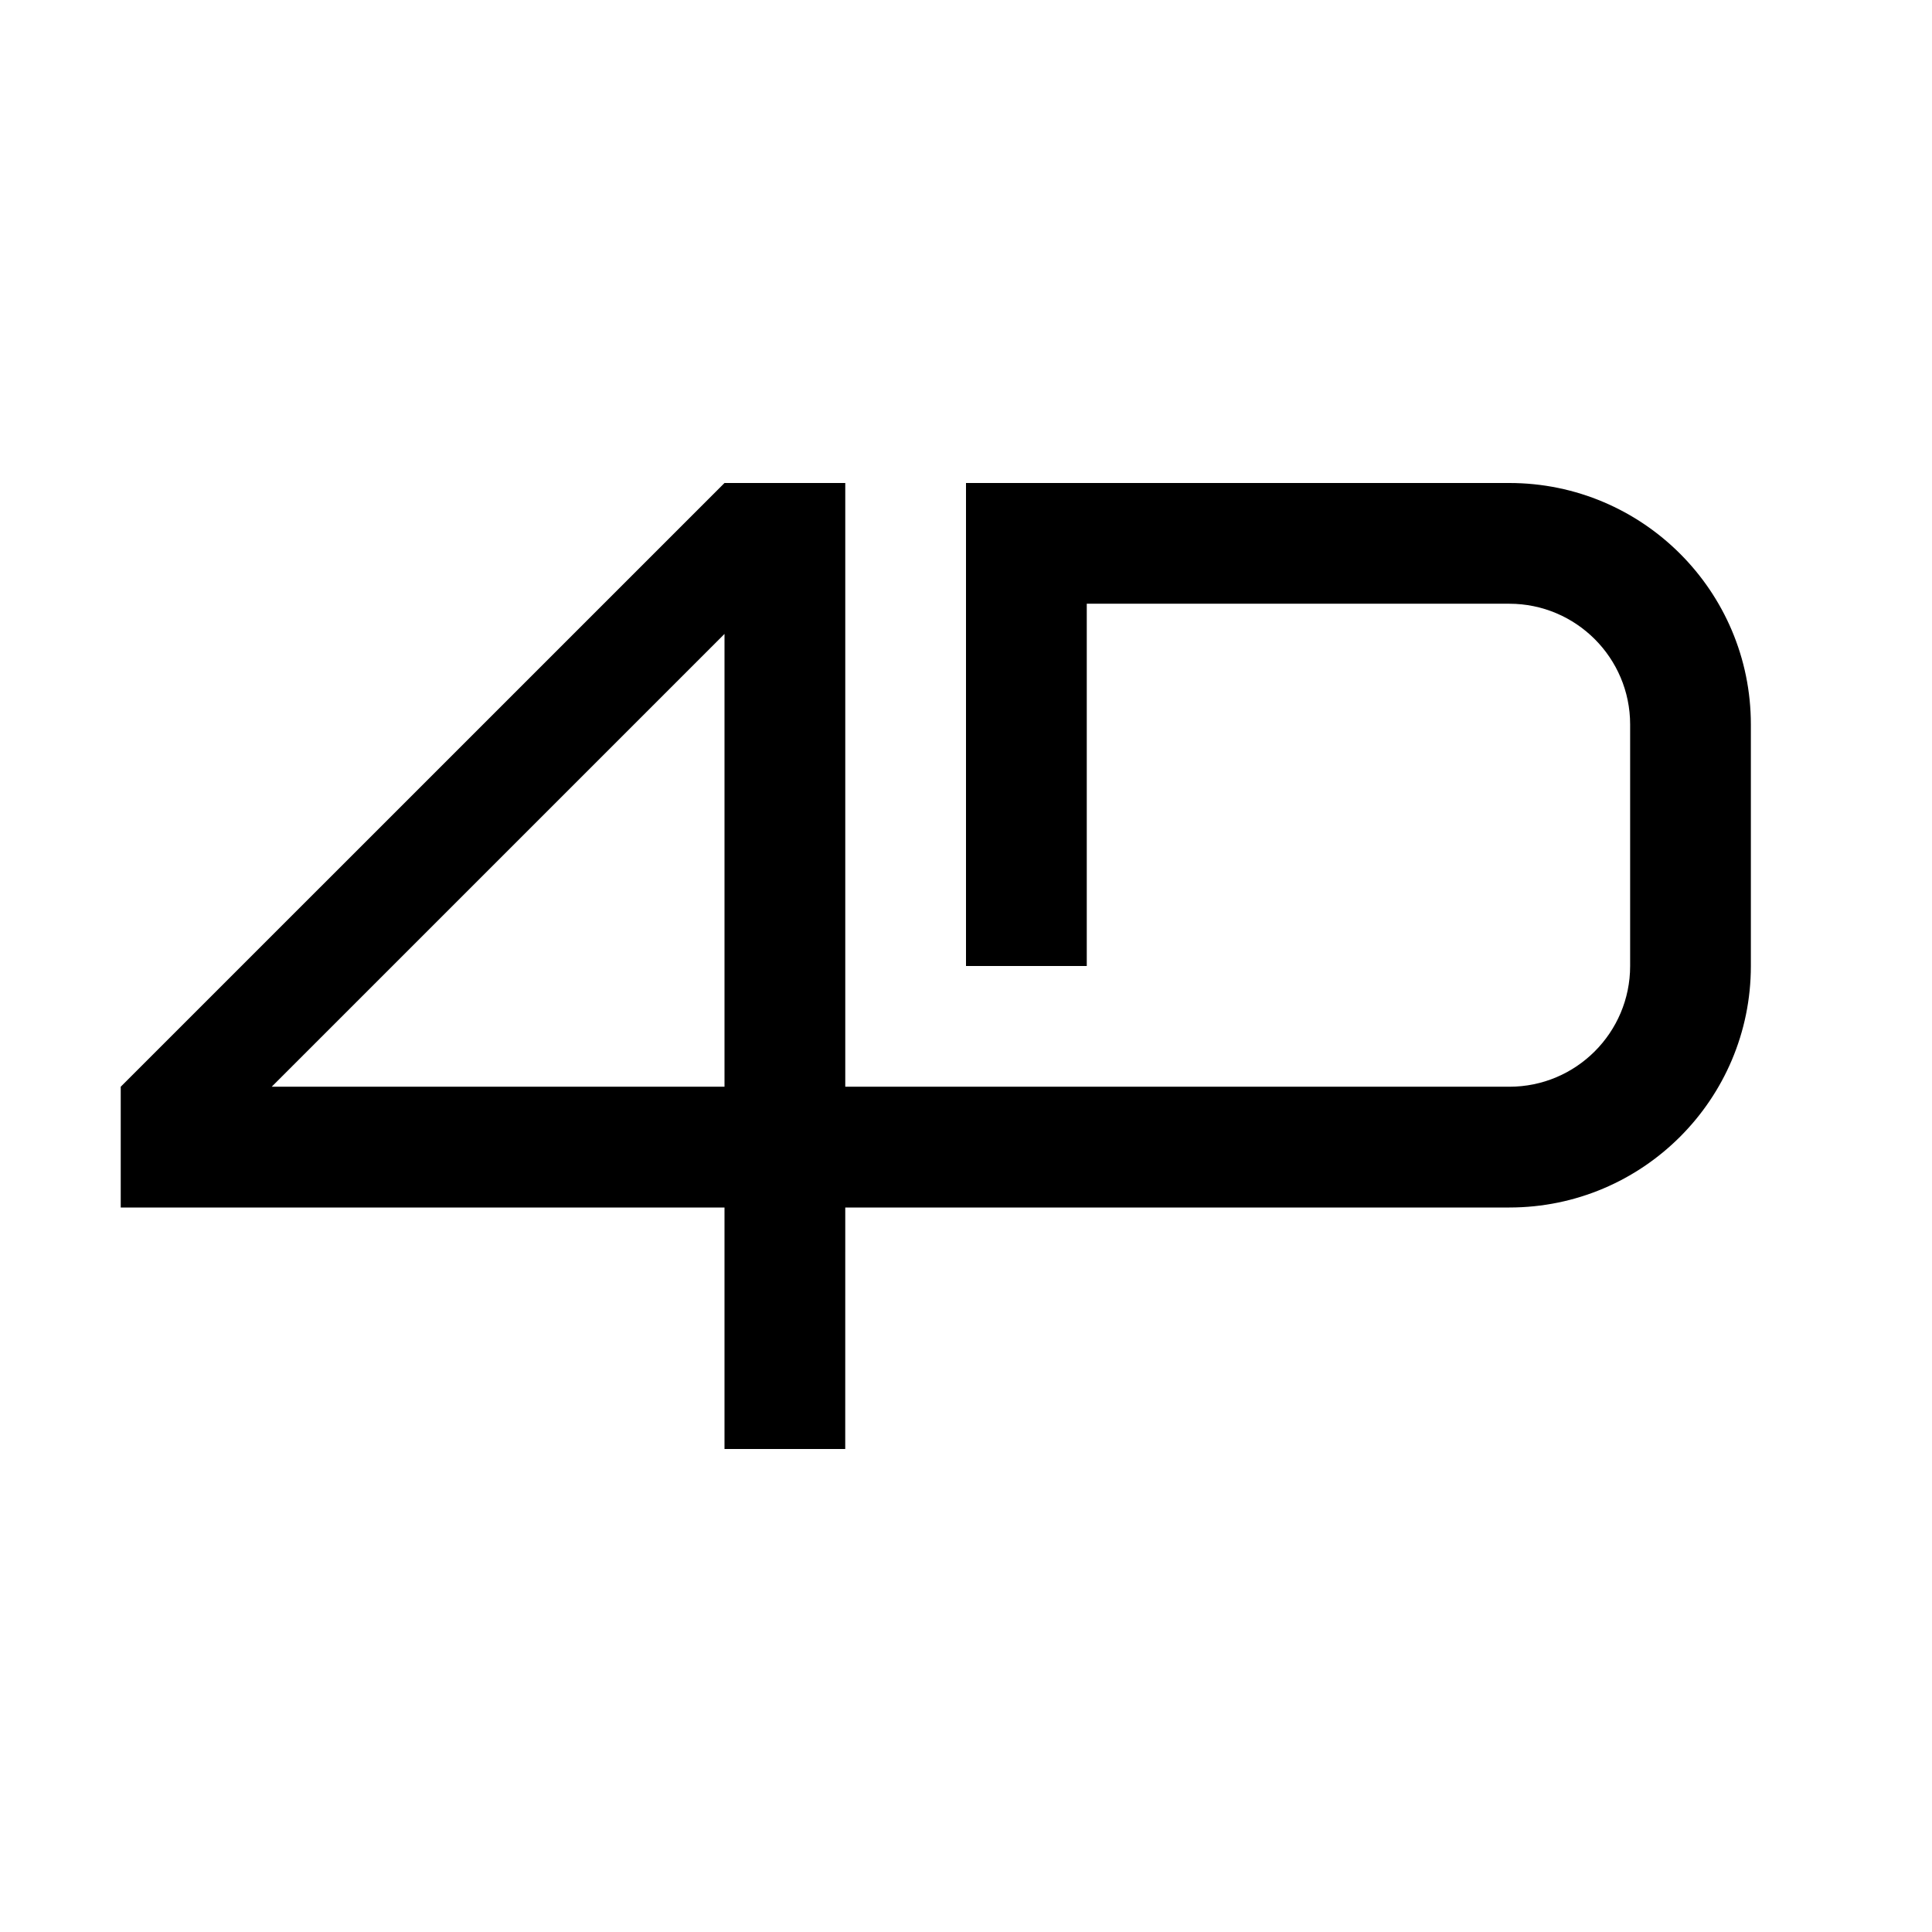 <?xml version="1.0" encoding="UTF-8" standalone="no"?><!DOCTYPE svg PUBLIC "-//W3C//DTD SVG 1.1//EN" "http://www.w3.org/Graphics/SVG/1.1/DTD/svg11.dtd"><svg width="100%" height="100%" viewBox="0 0 57 57" version="1.1" xmlns="http://www.w3.org/2000/svg" xmlns:xlink="http://www.w3.org/1999/xlink" xml:space="preserve" style="fill-rule:evenodd;clip-rule:evenodd;stroke-linejoin:round;stroke-miterlimit:1.414;"><g id="Livello2"><g><rect x="0" y="0" width="57" height="57" style="fill:none;"/><path d="M32.063,28.5l-3.563,0l0,-12.469l0,-1.781l16.031,0c3.933,0 7.125,3.193 7.125,7.125l0,7.125c0,3.932 -3.192,7.125 -7.125,7.125l-19.593,0l-0.001,7.125l-3.562,0l0,-7.125l-17.813,0l0,-3.563l17.813,-17.812l3.563,0l0,17.812l19.593,0c1.966,0.001 3.563,-1.596 3.563,-3.562l0,-7.125c0,-1.966 -1.597,-3.562 -3.563,-3.563l-12.468,0l0,10.688Zm-24.047,3.562l13.359,0l0,-13.359l-13.359,13.359Z"/></g></g></svg>